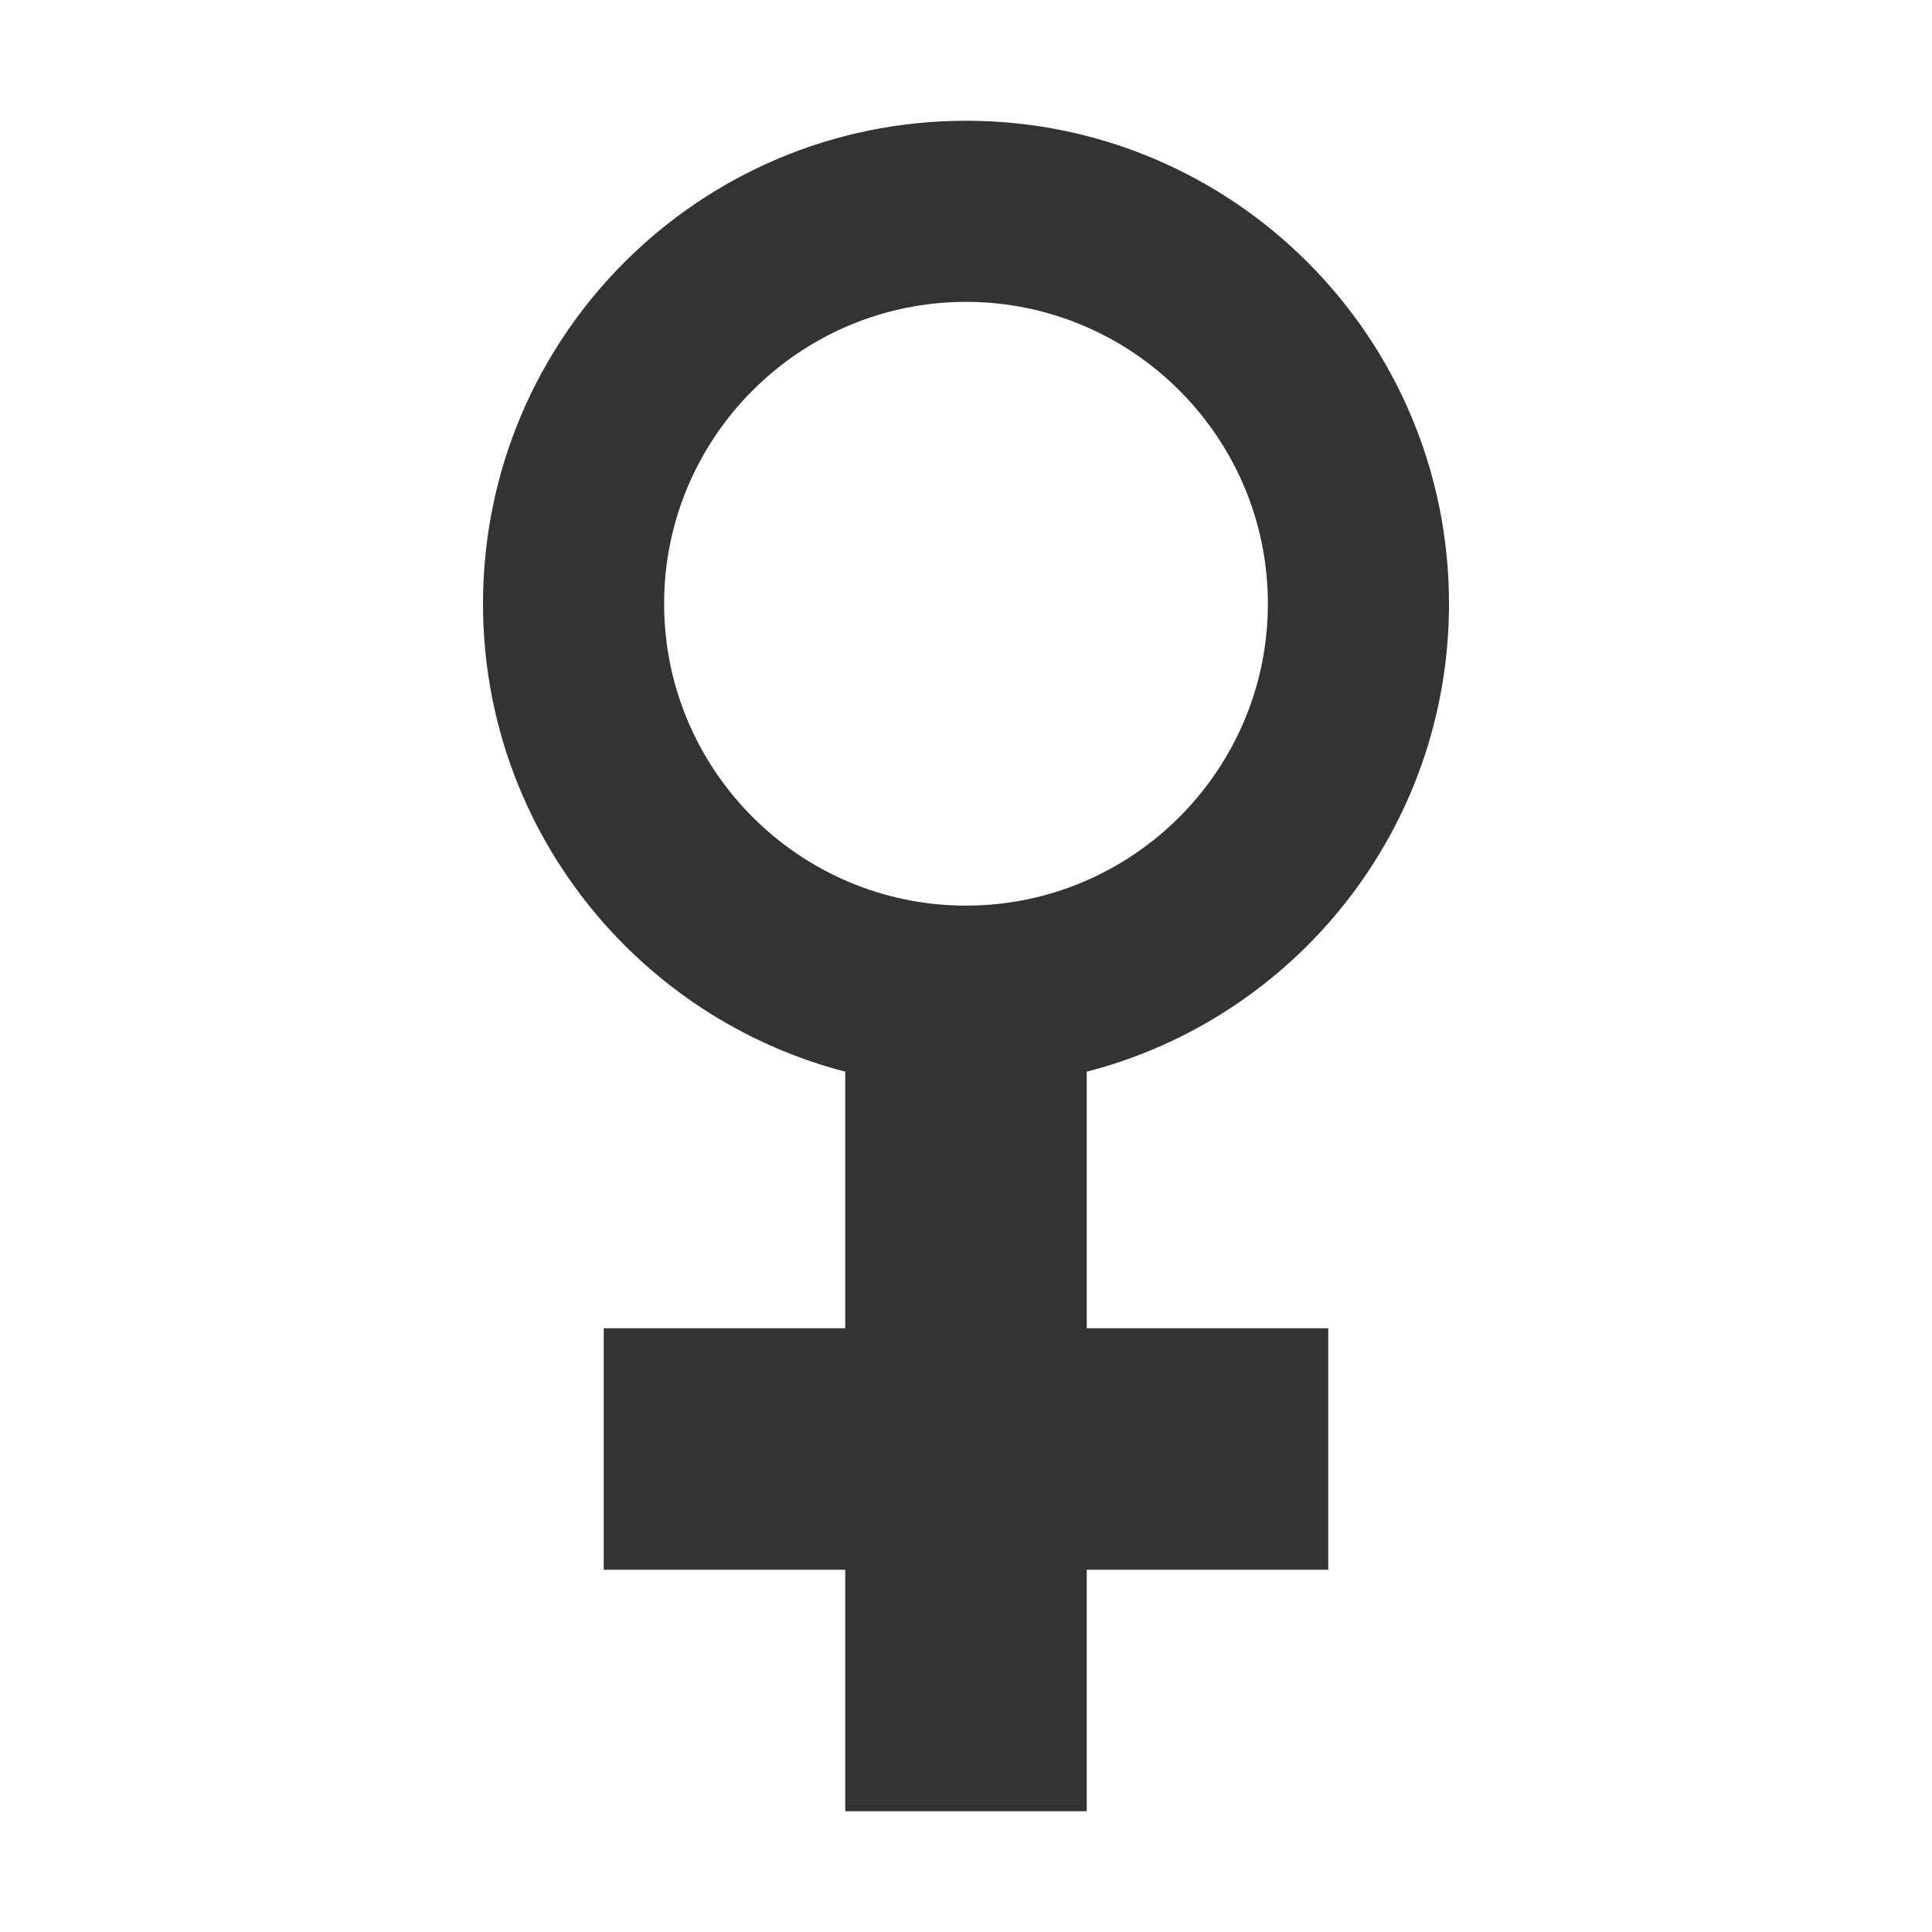 <?xml version="1.0" standalone="no"?><!DOCTYPE svg PUBLIC "-//W3C//DTD SVG 1.1//EN" "http://www.w3.org/Graphics/SVG/1.1/DTD/svg11.dtd"><svg t="1517675522698" class="icon" style="" viewBox="0 0 1024 1024" version="1.1" xmlns="http://www.w3.org/2000/svg" p-id="3953" xmlns:xlink="http://www.w3.org/1999/xlink" width="200" height="200"><defs><style type="text/css"></style></defs><path d="M576 568c110.4-28.4 192-128.6 192-248 0-141.4-114.6-256-256-256S256 178.6 256 320c0 119.2 81.6 219.4 192 248l0 136-128 0 0 128 128 0 0 128 128 0 0-128 128 0 0-128-128 0L576 568zM512 480c-88.2 0-160-71.8-160-160s71.8-160 160-160 160 71.8 160 160S600.2 480 512 480z" p-id="3954" fill="#333333"></path></svg>